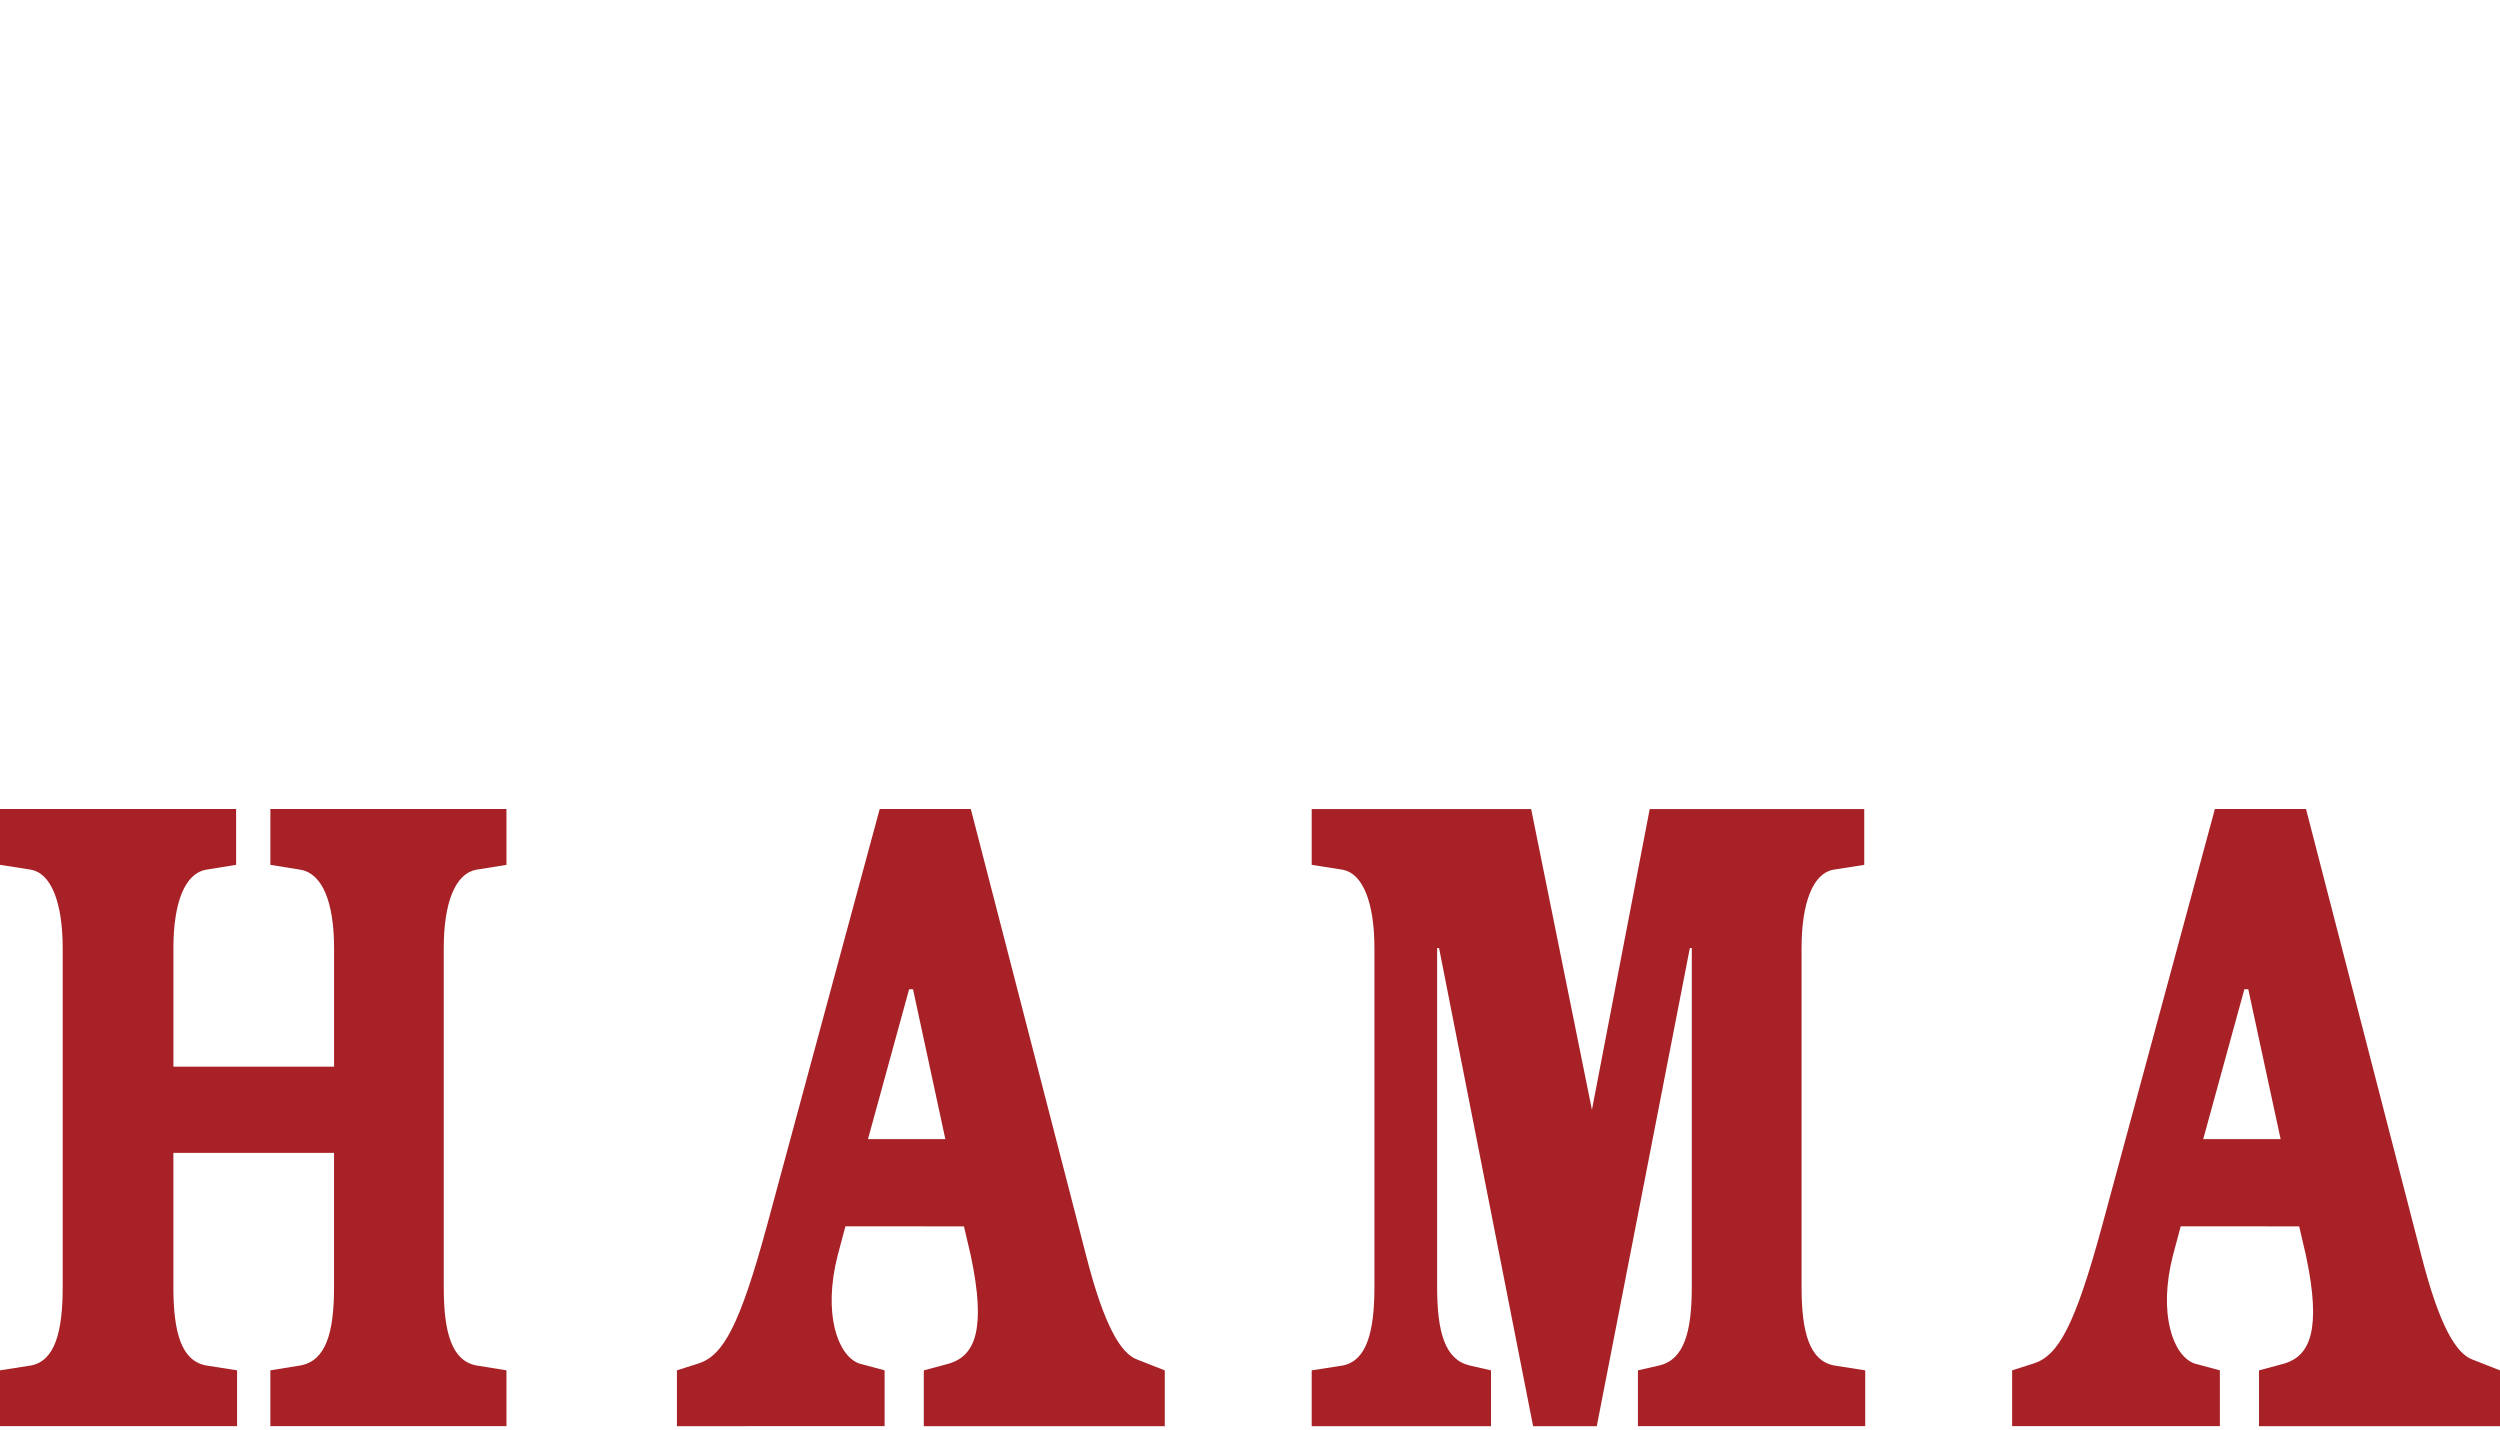 <?xml version="1.0" encoding="utf-8"?>
<!-- Generator: Adobe Illustrator 16.0.0, SVG Export Plug-In . SVG Version: 6.00 Build 0)  -->
<!DOCTYPE svg PUBLIC "-//W3C//DTD SVG 1.1//EN" "http://www.w3.org/Graphics/SVG/1.1/DTD/svg11.dtd">
<svg version="1.1" id="レイヤー_1" xmlns="http://www.w3.org/2000/svg" xmlns:xlink="http://www.w3.org/1999/xlink" x="0px"
	 y="0px" width="285px" height="163px" viewBox="0 0 285 163" enable-background="new 0 0 285 163" xml:space="preserve">
<g>
	<path fill="#A72126" d="M19.768,108.083c0-5.25,1.34-8.488,3.686-8.932l3.463-0.561v-6.363H0v6.363l3.574,0.561
		c2.233,0.443,3.573,3.682,3.573,8.932v38.643c0,5.135-0.894,8.373-3.573,8.932L0,156.218v6.363h27.026v-6.363l-3.573-0.561
		c-2.793-0.557-3.687-3.799-3.687-8.932v-15.301h18.315v15.301c0,5.135-0.896,8.375-3.799,8.932l-3.461,0.561v6.363h26.916v-6.363
		l-3.463-0.561c-2.792-0.557-3.686-3.799-3.686-8.93v-38.643c0-5.248,1.341-8.488,3.686-8.932l3.463-0.559v-6.367H30.824v6.367
		l3.461,0.559c2.457,0.447,3.799,3.684,3.799,8.932v13.516H19.768V108.083z M107.77,129.862l-3.685-17.086h-0.447l-4.69,17.086
		H107.77z M96.379,139.802l-0.895,3.352c-1.675,6.59,0,11.396,2.457,12.283l2.904,0.781v6.365H77.17v-6.365l2.456-0.781
		c2.793-0.896,4.691-4.238,7.818-15.746l12.843-47.465h10.386l13.178,51.039c2.01,7.816,3.909,11.055,5.807,11.729l3.126,1.229
		v6.363h-27.471v-6.363l2.903-0.781c2.904-0.896,4.244-3.799,2.458-12.283l-0.782-3.352L96.379,139.802L96.379,139.802z
		 M163.832,108.083h0.223l10.719,54.502h7.258l10.609-54.502h0.223v38.643c0,5.135-0.896,8.264-3.685,8.932l-2.457,0.561v6.363
		h25.912v-6.361l-3.571-0.561c-2.795-0.559-3.685-3.801-3.685-8.934v-38.641c0-5.25,1.339-8.49,3.571-8.93l3.574-0.562v-6.361
		h-24.457l-6.586,34.283l-6.929-34.283h-25.017v6.361l3.574,0.562c2.23,0.445,3.576,3.68,3.576,8.93v38.641
		c0,5.135-0.896,8.375-3.576,8.934l-3.574,0.561v6.363h20.44v-6.363l-2.454-0.561c-2.795-0.67-3.688-3.801-3.688-8.934v-38.641
		L163.832,108.083L163.832,108.083z M259.991,129.862l-3.687-17.086h-0.447l-4.691,17.086H259.991z M248.6,139.802l-0.896,3.352
		c-1.677,6.59,0,11.396,2.457,12.283l2.903,0.781v6.365h-23.68v-6.365l2.455-0.781c2.795-0.896,4.69-4.238,7.816-15.746
		l12.843-47.465h10.388l13.182,51.039c2.011,7.816,3.91,11.055,5.808,11.729l3.124,1.229v6.363h-27.473v-6.363l2.906-0.781
		c2.899-0.896,4.242-3.799,2.453-12.285l-0.779-3.35L248.6,139.802L248.6,139.802z"/>
</g>
</svg>
